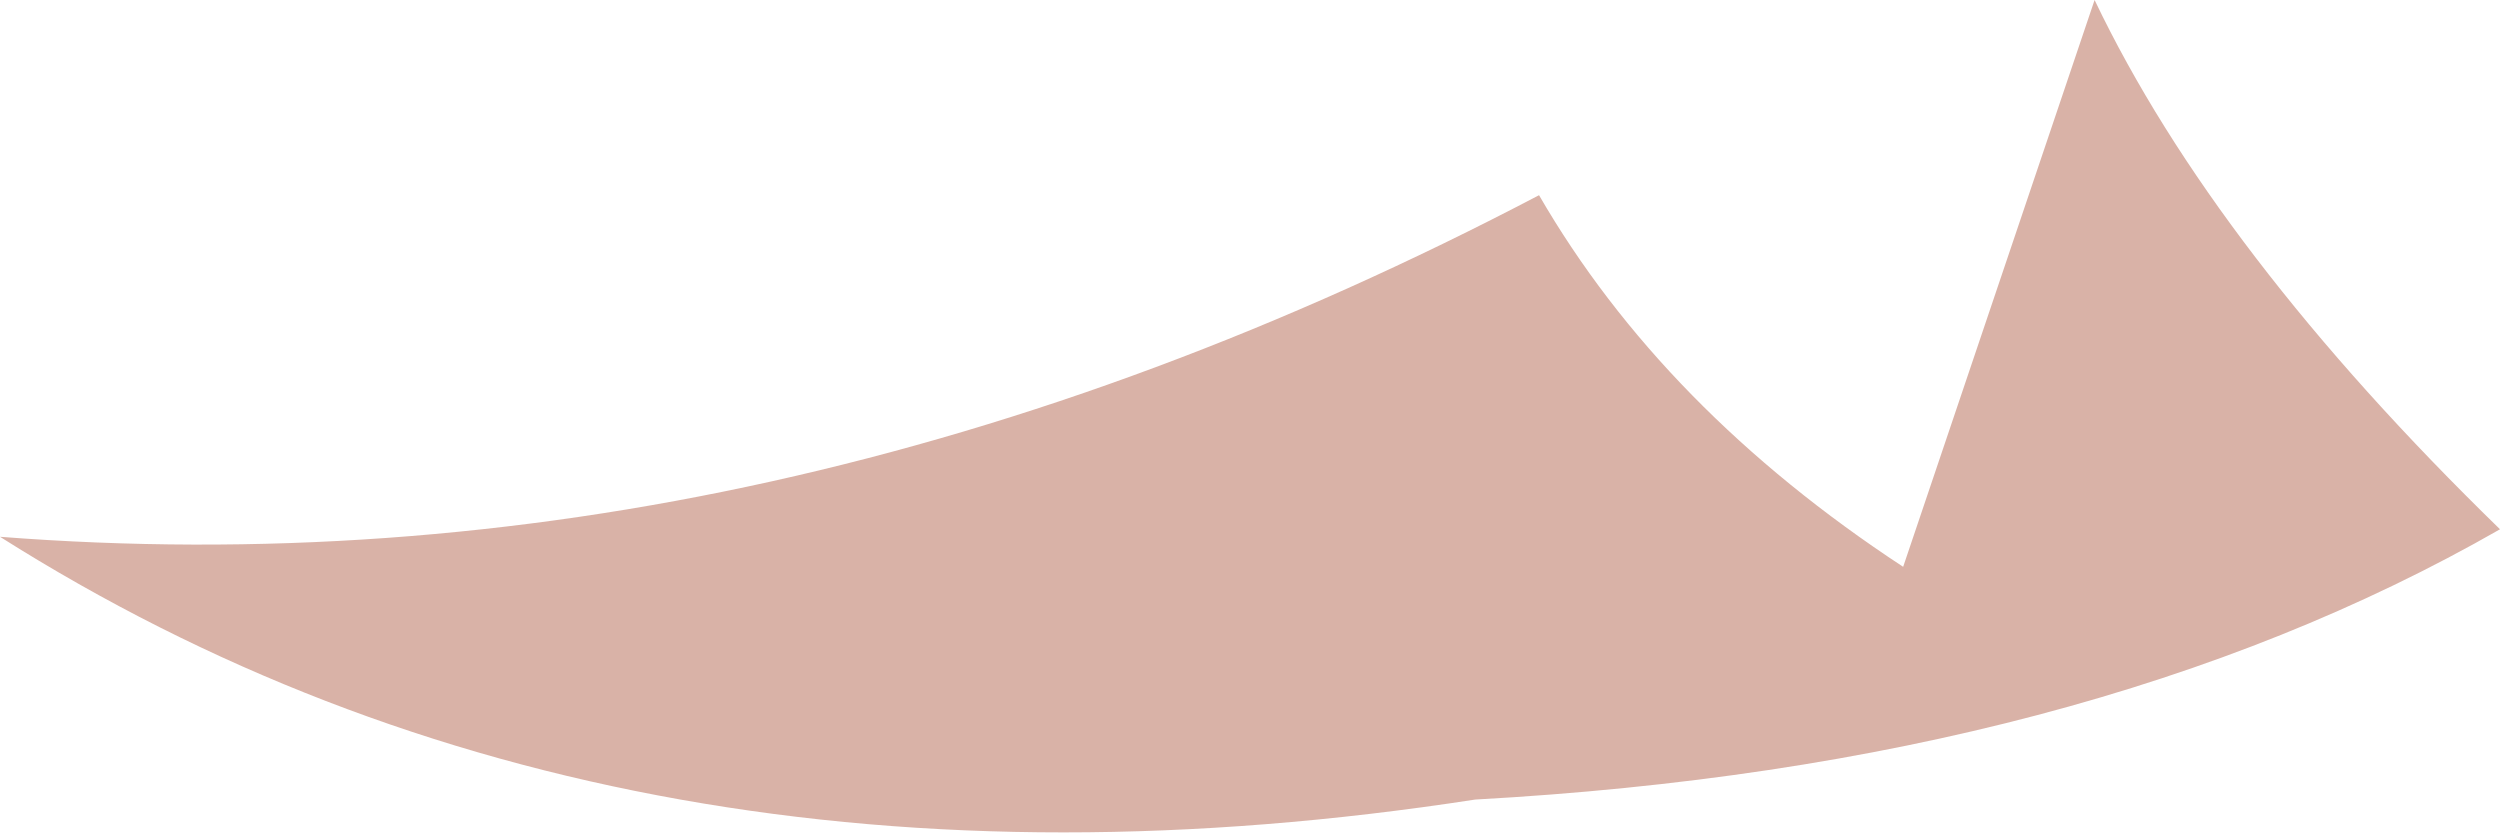 <?xml version="1.0" encoding="UTF-8" standalone="no"?>
<svg xmlns:ffdec="https://www.free-decompiler.com/flash" xmlns:xlink="http://www.w3.org/1999/xlink" ffdec:objectType="shape" height="11.1px" width="33.3px" xmlns="http://www.w3.org/2000/svg">
  <g transform="matrix(1.0, 0.0, 0.0, 1.0, 22.0, -6.95)">
    <path d="M11.3 14.0 Q5.8 17.15 -2.35 17.6 -13.7 19.35 -22.0 14.1 -11.7 14.9 -1.5 9.55 0.15 12.4 3.35 14.5 L5.9 6.95 Q7.5 10.3 11.3 14.0" fill="#d9b2a7" fill-rule="evenodd" stroke="none"/>
  </g>
</svg>
